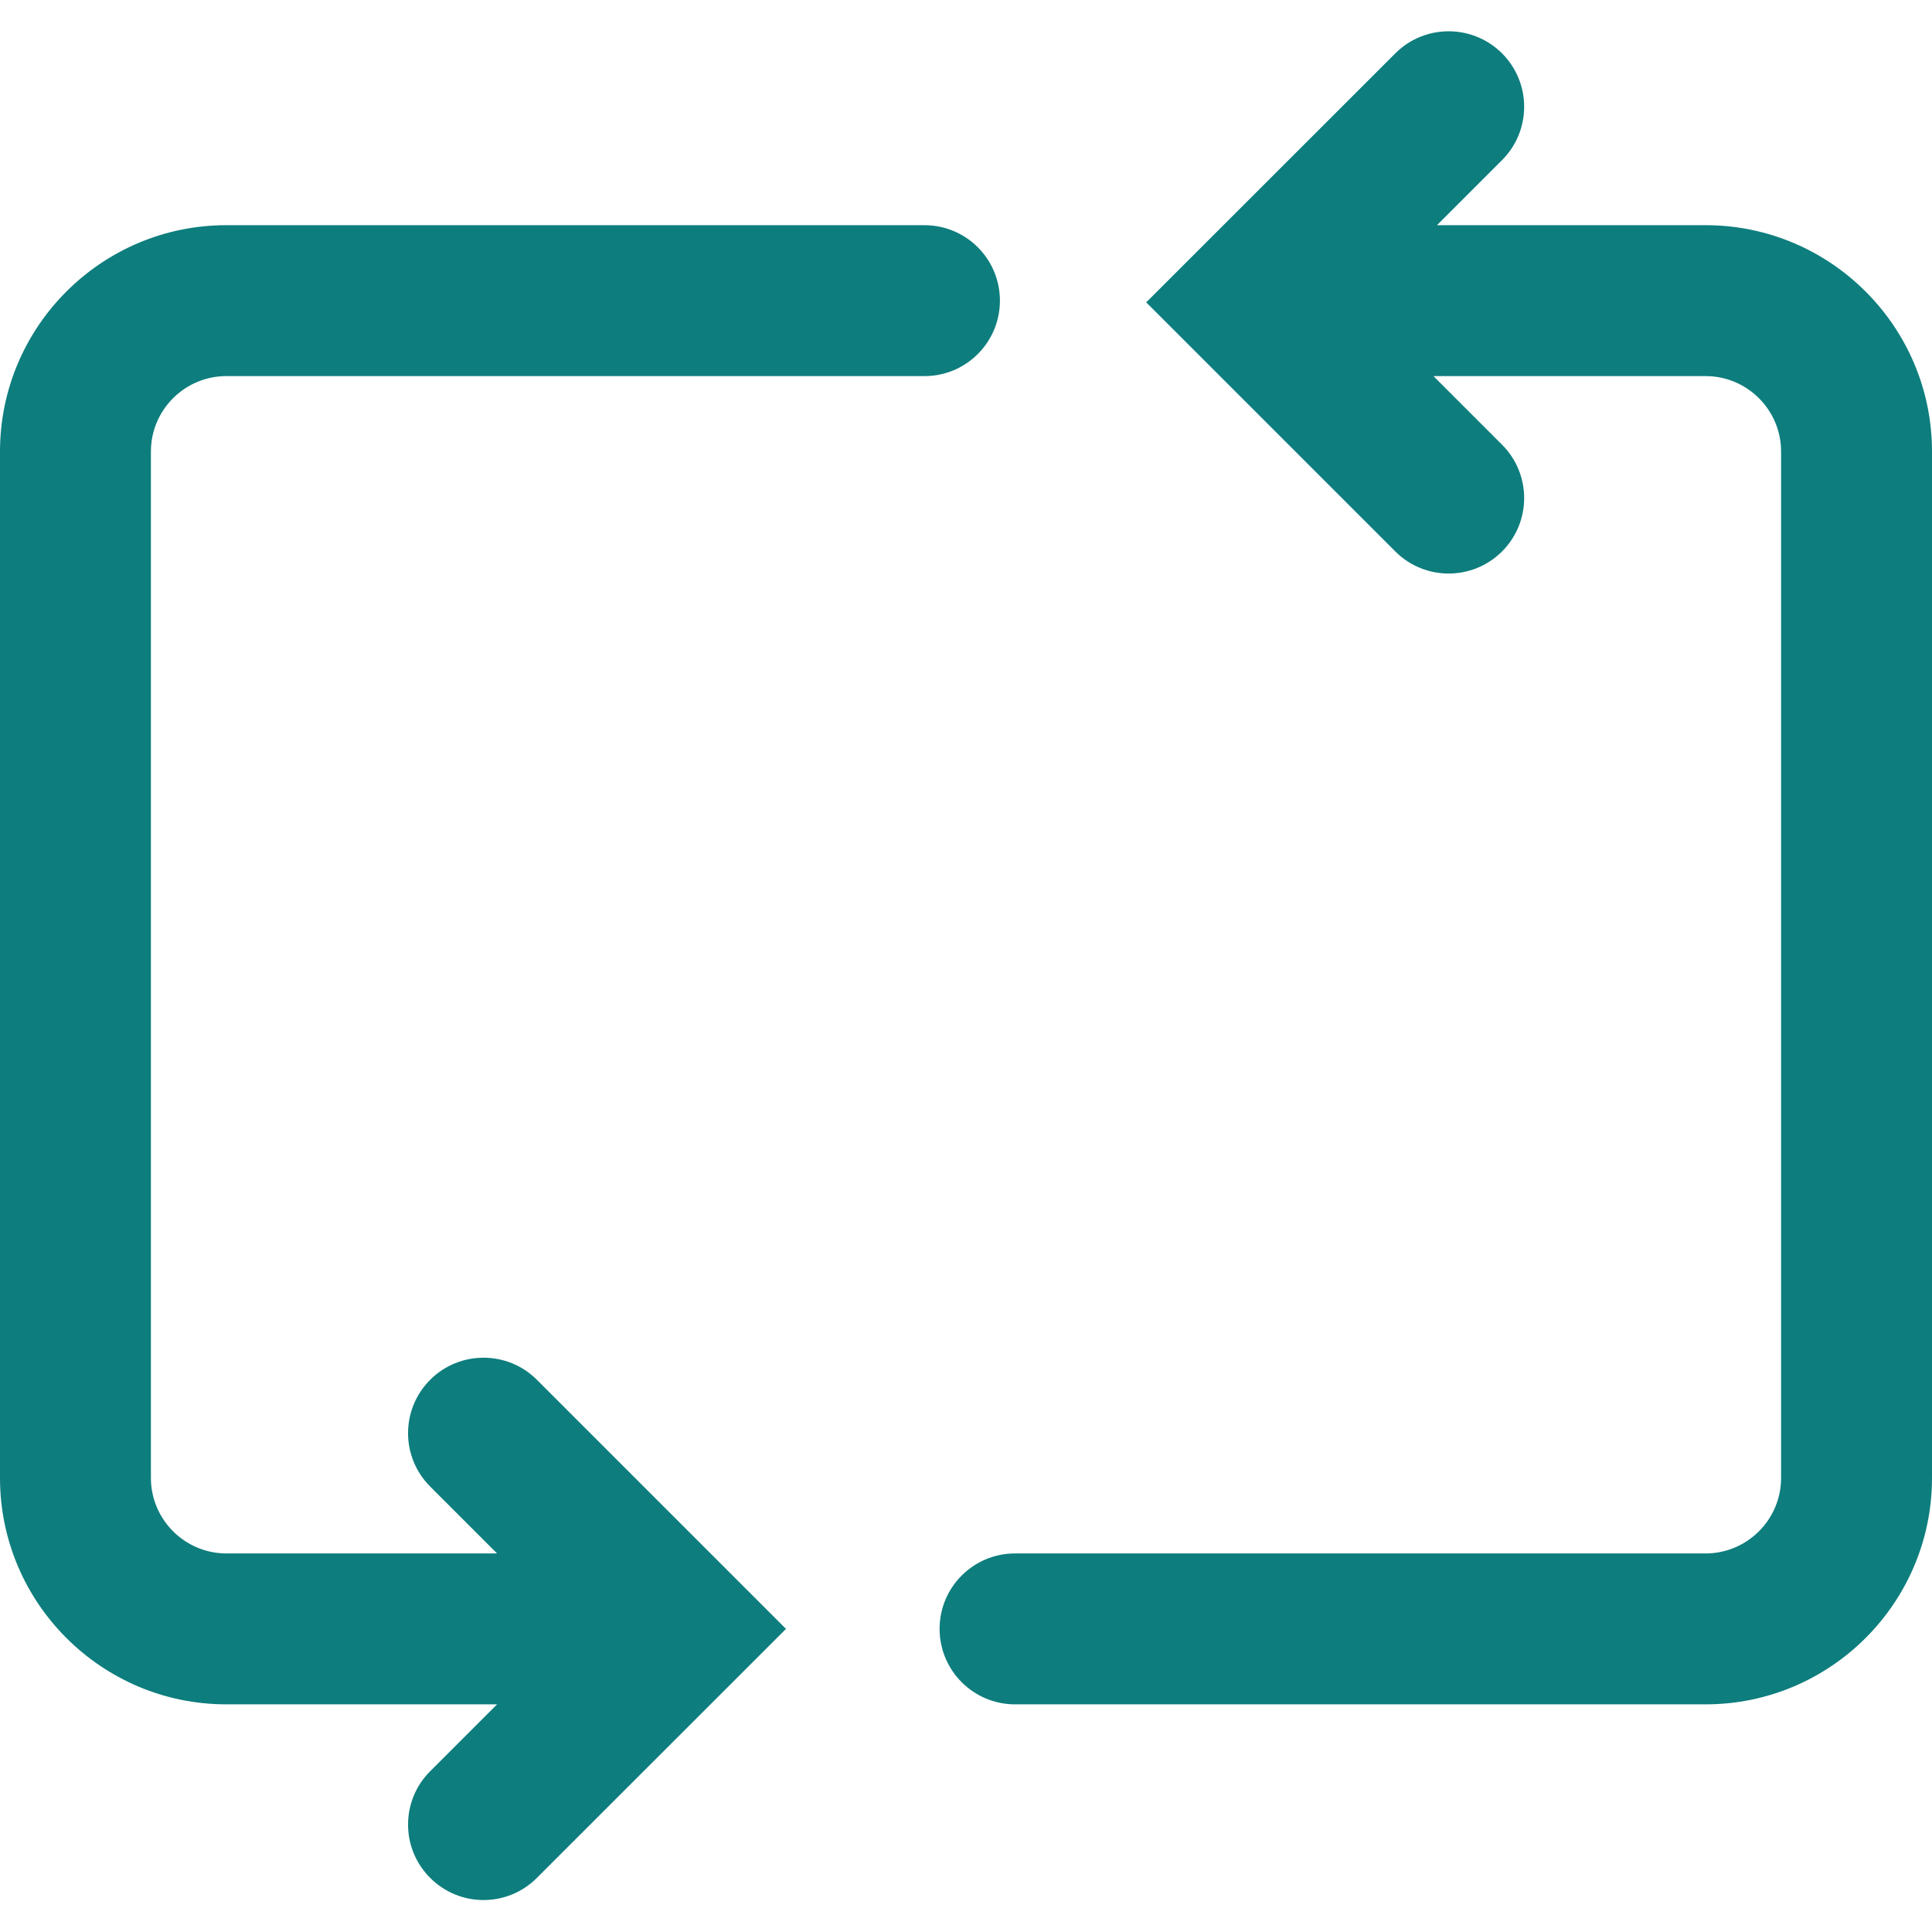 <svg width="18" height="18" viewBox="0 0 18 18" fill="none" xmlns="http://www.w3.org/2000/svg">
<path d="M18 4.207V13.77C18 14.933 17.054 15.879 15.891 15.879H9.457C9.069 15.879 8.754 15.564 8.754 15.176C8.754 14.787 9.069 14.473 9.457 14.473H15.891C16.278 14.473 16.594 14.157 16.594 13.77V4.207C16.594 3.819 16.278 3.504 15.891 3.504H13.355L13.994 4.143C14.269 4.418 14.269 4.863 13.994 5.138C13.719 5.412 13.274 5.412 13 5.138L10.679 2.817L13 0.497C13.274 0.223 13.719 0.223 13.994 0.497C14.269 0.772 14.269 1.217 13.994 1.492L13.388 2.098H15.891C17.054 2.098 18 3.044 18 4.207ZM4.008 12.855C3.733 13.13 3.733 13.575 4.008 13.85L4.631 14.473H2.109C1.722 14.473 1.406 14.157 1.406 13.77V4.207C1.406 3.819 1.722 3.504 2.109 3.504H8.613C9.002 3.504 9.316 3.189 9.316 2.801C9.316 2.413 9.002 2.098 8.613 2.098H2.109C0.946 2.098 0 3.044 0 4.207V13.77C0 14.933 0.946 15.879 2.109 15.879H4.631L4.008 16.502C3.733 16.776 3.733 17.222 4.008 17.496C4.282 17.771 4.728 17.771 5.002 17.496L7.323 15.176L5.002 12.855C4.728 12.581 4.282 12.581 4.008 12.855Z" fill="#0E7D7D"/>
</svg>
